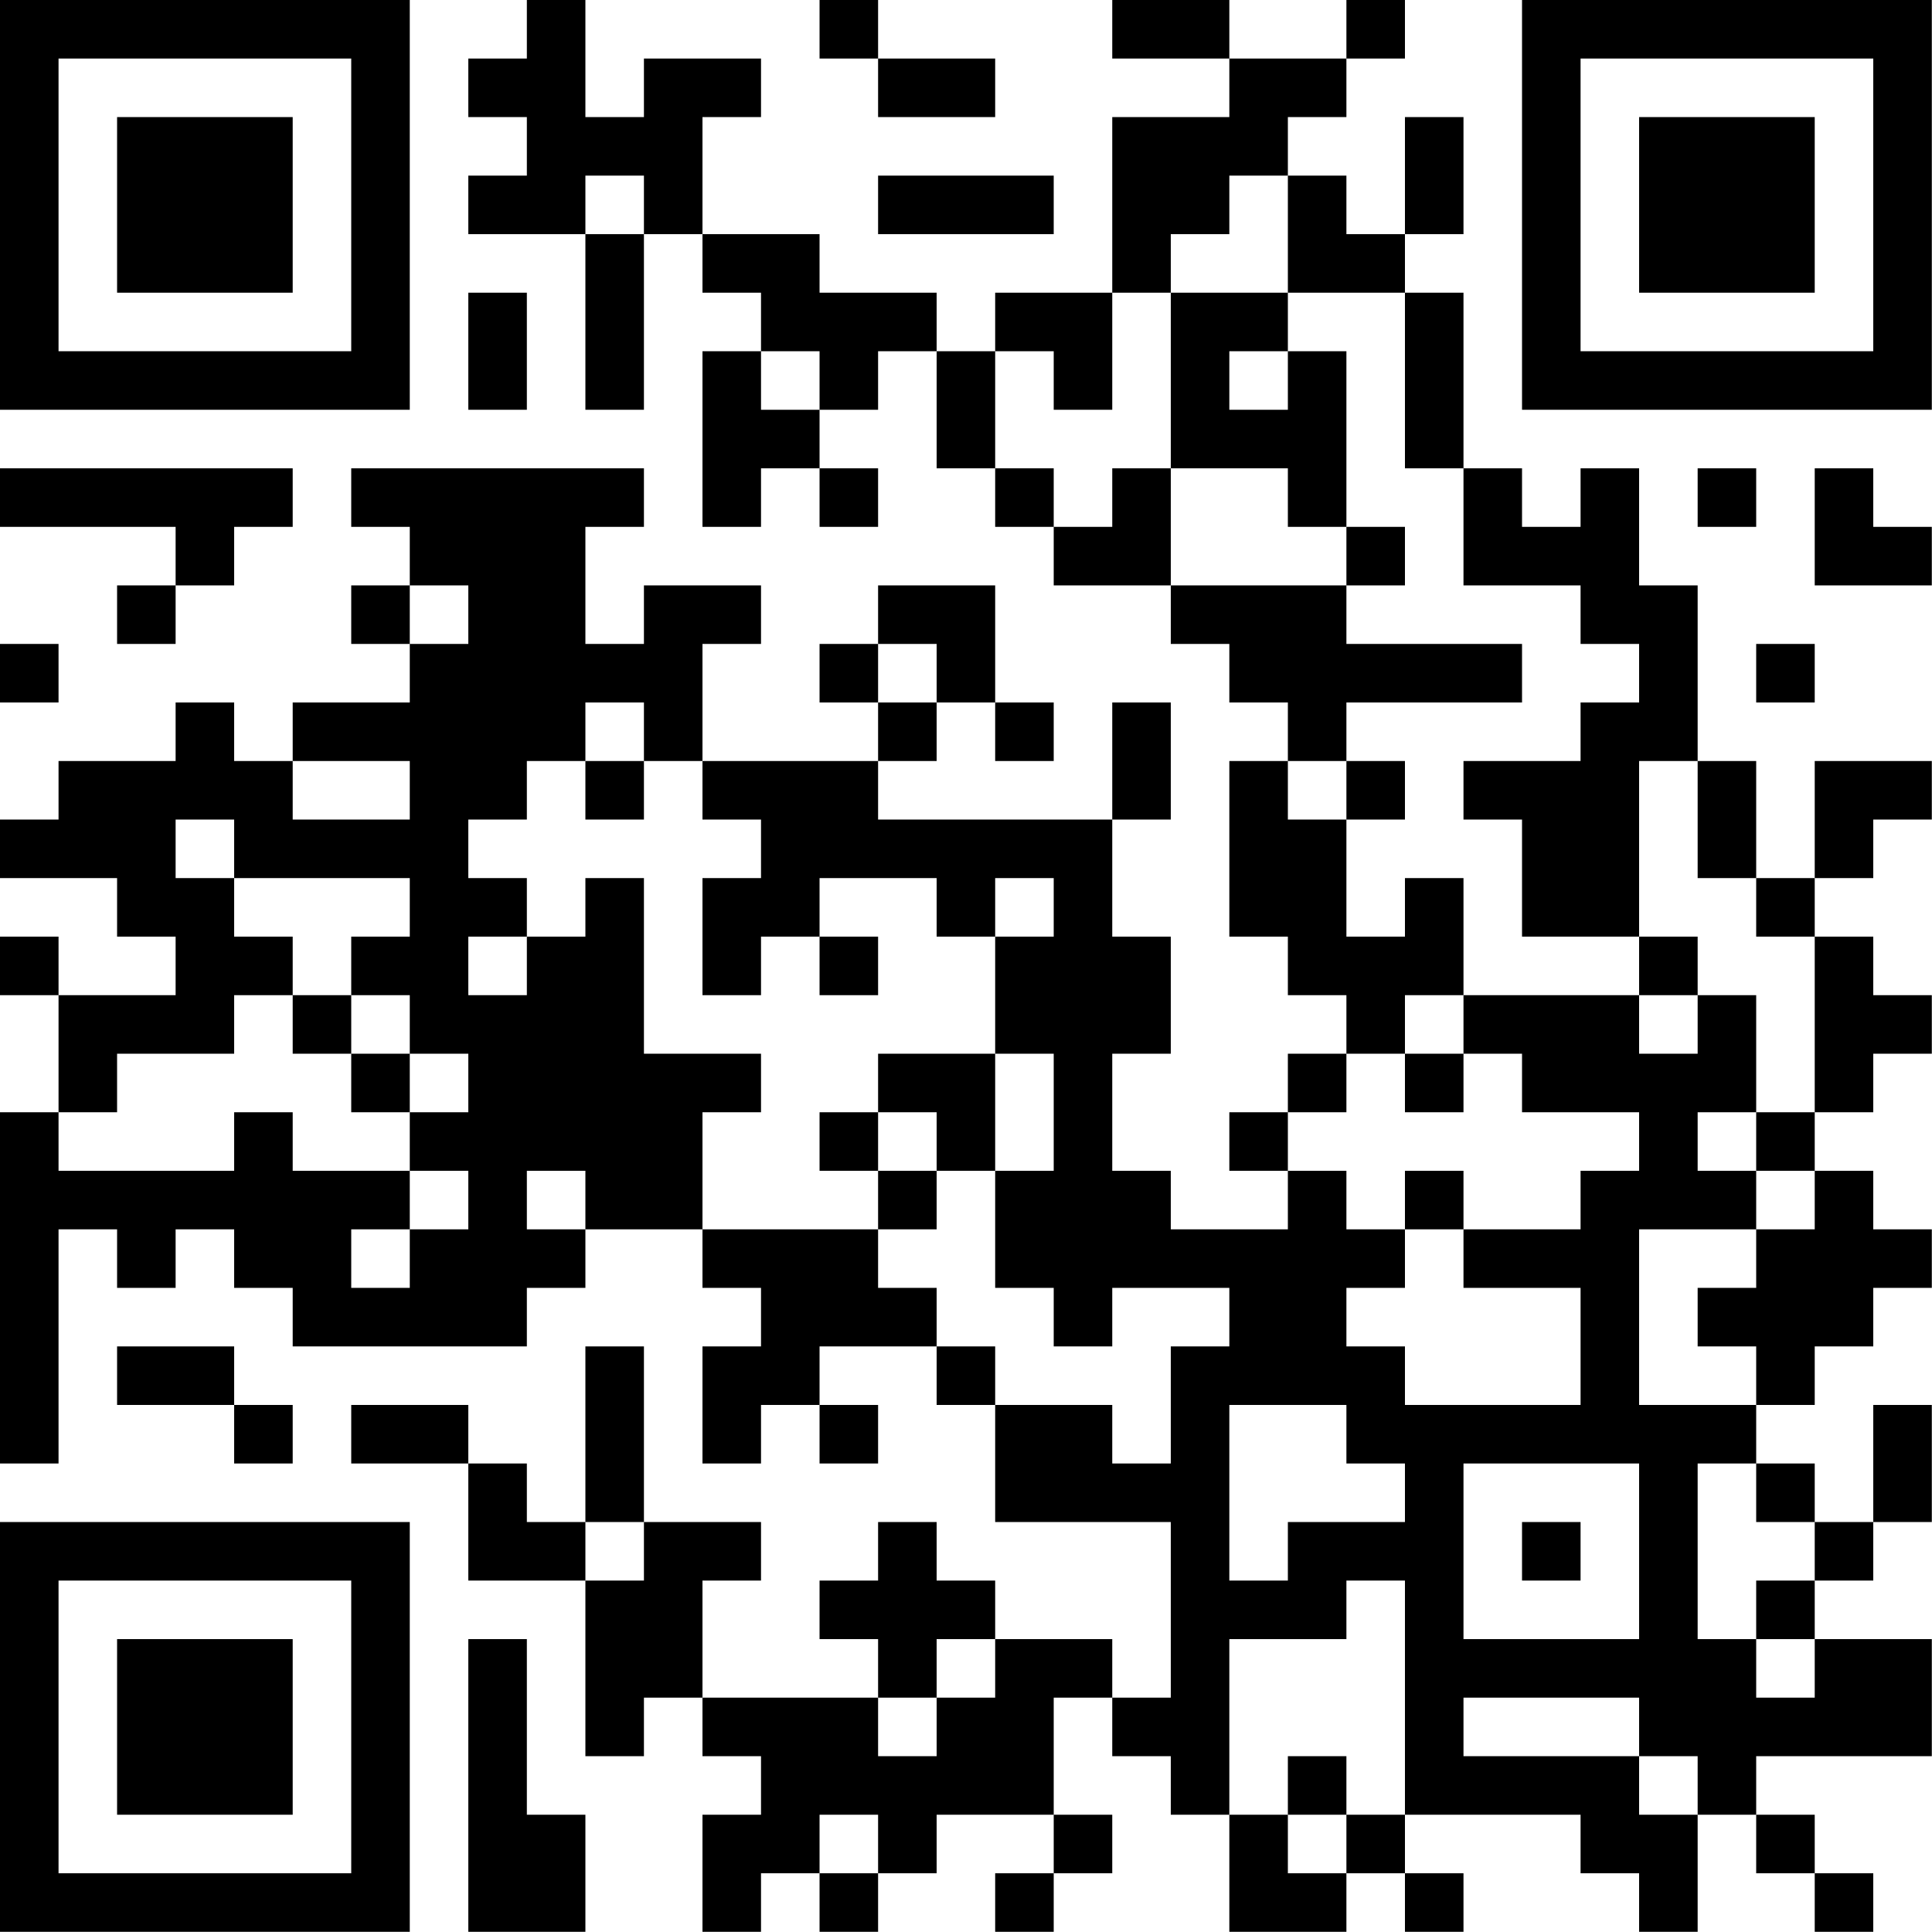 <?xml version="1.0" encoding="UTF-8"?>
<svg xmlns="http://www.w3.org/2000/svg" version="1.1" width="100" height="100" viewBox="0 0 100 100"><rect x="0" y="0" width="100" height="100" fill="#ffffff"/><g transform="scale(3.03)"><g transform="translate(0,0)"><path fill-rule="evenodd" d="M9 0L9 1L8 1L8 2L9 2L9 3L8 3L8 4L10 4L10 7L11 7L11 4L12 4L12 5L13 5L13 6L12 6L12 9L13 9L13 8L14 8L14 9L15 9L15 8L14 8L14 7L15 7L15 6L16 6L16 8L17 8L17 9L18 9L18 10L20 10L20 11L21 11L21 12L22 12L22 13L21 13L21 16L22 16L22 17L23 17L23 18L22 18L22 19L21 19L21 20L22 20L22 21L20 21L20 20L19 20L19 18L20 18L20 16L19 16L19 14L20 14L20 12L19 12L19 14L15 14L15 13L16 13L16 12L17 12L17 13L18 13L18 12L17 12L17 10L15 10L15 11L14 11L14 12L15 12L15 13L12 13L12 11L13 11L13 10L11 10L11 11L10 11L10 9L11 9L11 8L6 8L6 9L7 9L7 10L6 10L6 11L7 11L7 12L5 12L5 13L4 13L4 12L3 12L3 13L1 13L1 14L0 14L0 15L2 15L2 16L3 16L3 17L1 17L1 16L0 16L0 17L1 17L1 19L0 19L0 25L1 25L1 21L2 21L2 22L3 22L3 21L4 21L4 22L5 22L5 23L9 23L9 22L10 22L10 21L12 21L12 22L13 22L13 23L12 23L12 25L13 25L13 24L14 24L14 25L15 25L15 24L14 24L14 23L16 23L16 24L17 24L17 26L20 26L20 29L19 29L19 28L17 28L17 27L16 27L16 26L15 26L15 27L14 27L14 28L15 28L15 29L12 29L12 27L13 27L13 26L11 26L11 23L10 23L10 26L9 26L9 25L8 25L8 24L6 24L6 25L8 25L8 27L10 27L10 30L11 30L11 29L12 29L12 30L13 30L13 31L12 31L12 33L13 33L13 32L14 32L14 33L15 33L15 32L16 32L16 31L18 31L18 32L17 32L17 33L18 33L18 32L19 32L19 31L18 31L18 29L19 29L19 30L20 30L20 31L21 31L21 33L23 33L23 32L24 32L24 33L25 33L25 32L24 32L24 31L27 31L27 32L28 32L28 33L29 33L29 31L30 31L30 32L31 32L31 33L32 33L32 32L31 32L31 31L30 31L30 30L33 30L33 28L31 28L31 27L32 27L32 26L33 26L33 24L32 24L32 26L31 26L31 25L30 25L30 24L31 24L31 23L32 23L32 22L33 22L33 21L32 21L32 20L31 20L31 19L32 19L32 18L33 18L33 17L32 17L32 16L31 16L31 15L32 15L32 14L33 14L33 13L31 13L31 15L30 15L30 13L29 13L29 10L28 10L28 8L27 8L27 9L26 9L26 8L25 8L25 5L24 5L24 4L25 4L25 2L24 2L24 4L23 4L23 3L22 3L22 2L23 2L23 1L24 1L24 0L23 0L23 1L21 1L21 0L19 0L19 1L21 1L21 2L19 2L19 5L17 5L17 6L16 6L16 5L14 5L14 4L12 4L12 2L13 2L13 1L11 1L11 2L10 2L10 0ZM14 0L14 1L15 1L15 2L17 2L17 1L15 1L15 0ZM10 3L10 4L11 4L11 3ZM15 3L15 4L18 4L18 3ZM21 3L21 4L20 4L20 5L19 5L19 7L18 7L18 6L17 6L17 8L18 8L18 9L19 9L19 8L20 8L20 10L23 10L23 11L26 11L26 12L23 12L23 13L22 13L22 14L23 14L23 16L24 16L24 15L25 15L25 17L24 17L24 18L23 18L23 19L22 19L22 20L23 20L23 21L24 21L24 22L23 22L23 23L24 23L24 24L27 24L27 22L25 22L25 21L27 21L27 20L28 20L28 19L26 19L26 18L25 18L25 17L28 17L28 18L29 18L29 17L30 17L30 19L29 19L29 20L30 20L30 21L28 21L28 24L30 24L30 23L29 23L29 22L30 22L30 21L31 21L31 20L30 20L30 19L31 19L31 16L30 16L30 15L29 15L29 13L28 13L28 16L26 16L26 14L25 14L25 13L27 13L27 12L28 12L28 11L27 11L27 10L25 10L25 8L24 8L24 5L22 5L22 3ZM8 5L8 7L9 7L9 5ZM20 5L20 8L22 8L22 9L23 9L23 10L24 10L24 9L23 9L23 6L22 6L22 5ZM13 6L13 7L14 7L14 6ZM21 6L21 7L22 7L22 6ZM0 8L0 9L3 9L3 10L2 10L2 11L3 11L3 10L4 10L4 9L5 9L5 8ZM29 8L29 9L30 9L30 8ZM31 8L31 10L33 10L33 9L32 9L32 8ZM7 10L7 11L8 11L8 10ZM0 11L0 12L1 12L1 11ZM15 11L15 12L16 12L16 11ZM30 11L30 12L31 12L31 11ZM10 12L10 13L9 13L9 14L8 14L8 15L9 15L9 16L8 16L8 17L9 17L9 16L10 16L10 15L11 15L11 18L13 18L13 19L12 19L12 21L15 21L15 22L16 22L16 23L17 23L17 24L19 24L19 25L20 25L20 23L21 23L21 22L19 22L19 23L18 23L18 22L17 22L17 20L18 20L18 18L17 18L17 16L18 16L18 15L17 15L17 16L16 16L16 15L14 15L14 16L13 16L13 17L12 17L12 15L13 15L13 14L12 14L12 13L11 13L11 12ZM5 13L5 14L7 14L7 13ZM10 13L10 14L11 14L11 13ZM23 13L23 14L24 14L24 13ZM3 14L3 15L4 15L4 16L5 16L5 17L4 17L4 18L2 18L2 19L1 19L1 20L4 20L4 19L5 19L5 20L7 20L7 21L6 21L6 22L7 22L7 21L8 21L8 20L7 20L7 19L8 19L8 18L7 18L7 17L6 17L6 16L7 16L7 15L4 15L4 14ZM14 16L14 17L15 17L15 16ZM28 16L28 17L29 17L29 16ZM5 17L5 18L6 18L6 19L7 19L7 18L6 18L6 17ZM15 18L15 19L14 19L14 20L15 20L15 21L16 21L16 20L17 20L17 18ZM24 18L24 19L25 19L25 18ZM15 19L15 20L16 20L16 19ZM9 20L9 21L10 21L10 20ZM24 20L24 21L25 21L25 20ZM2 23L2 24L4 24L4 25L5 25L5 24L4 24L4 23ZM21 24L21 27L22 27L22 26L24 26L24 25L23 25L23 24ZM25 25L25 28L28 28L28 25ZM29 25L29 28L30 28L30 29L31 29L31 28L30 28L30 27L31 27L31 26L30 26L30 25ZM10 26L10 27L11 27L11 26ZM26 26L26 27L27 27L27 26ZM23 27L23 28L21 28L21 31L22 31L22 32L23 32L23 31L24 31L24 27ZM8 28L8 33L10 33L10 31L9 31L9 28ZM16 28L16 29L15 29L15 30L16 30L16 29L17 29L17 28ZM25 29L25 30L28 30L28 31L29 31L29 30L28 30L28 29ZM22 30L22 31L23 31L23 30ZM14 31L14 32L15 32L15 31ZM0 0L0 7L7 7L7 0ZM1 1L1 6L6 6L6 1ZM2 2L2 5L5 5L5 2ZM26 0L26 7L33 7L33 0ZM27 1L27 6L32 6L32 1ZM28 2L28 5L31 5L31 2ZM0 26L0 33L7 33L7 26ZM1 27L1 32L6 32L6 27ZM2 28L2 31L5 31L5 28Z" fill="#000000"/></g></g></svg>
